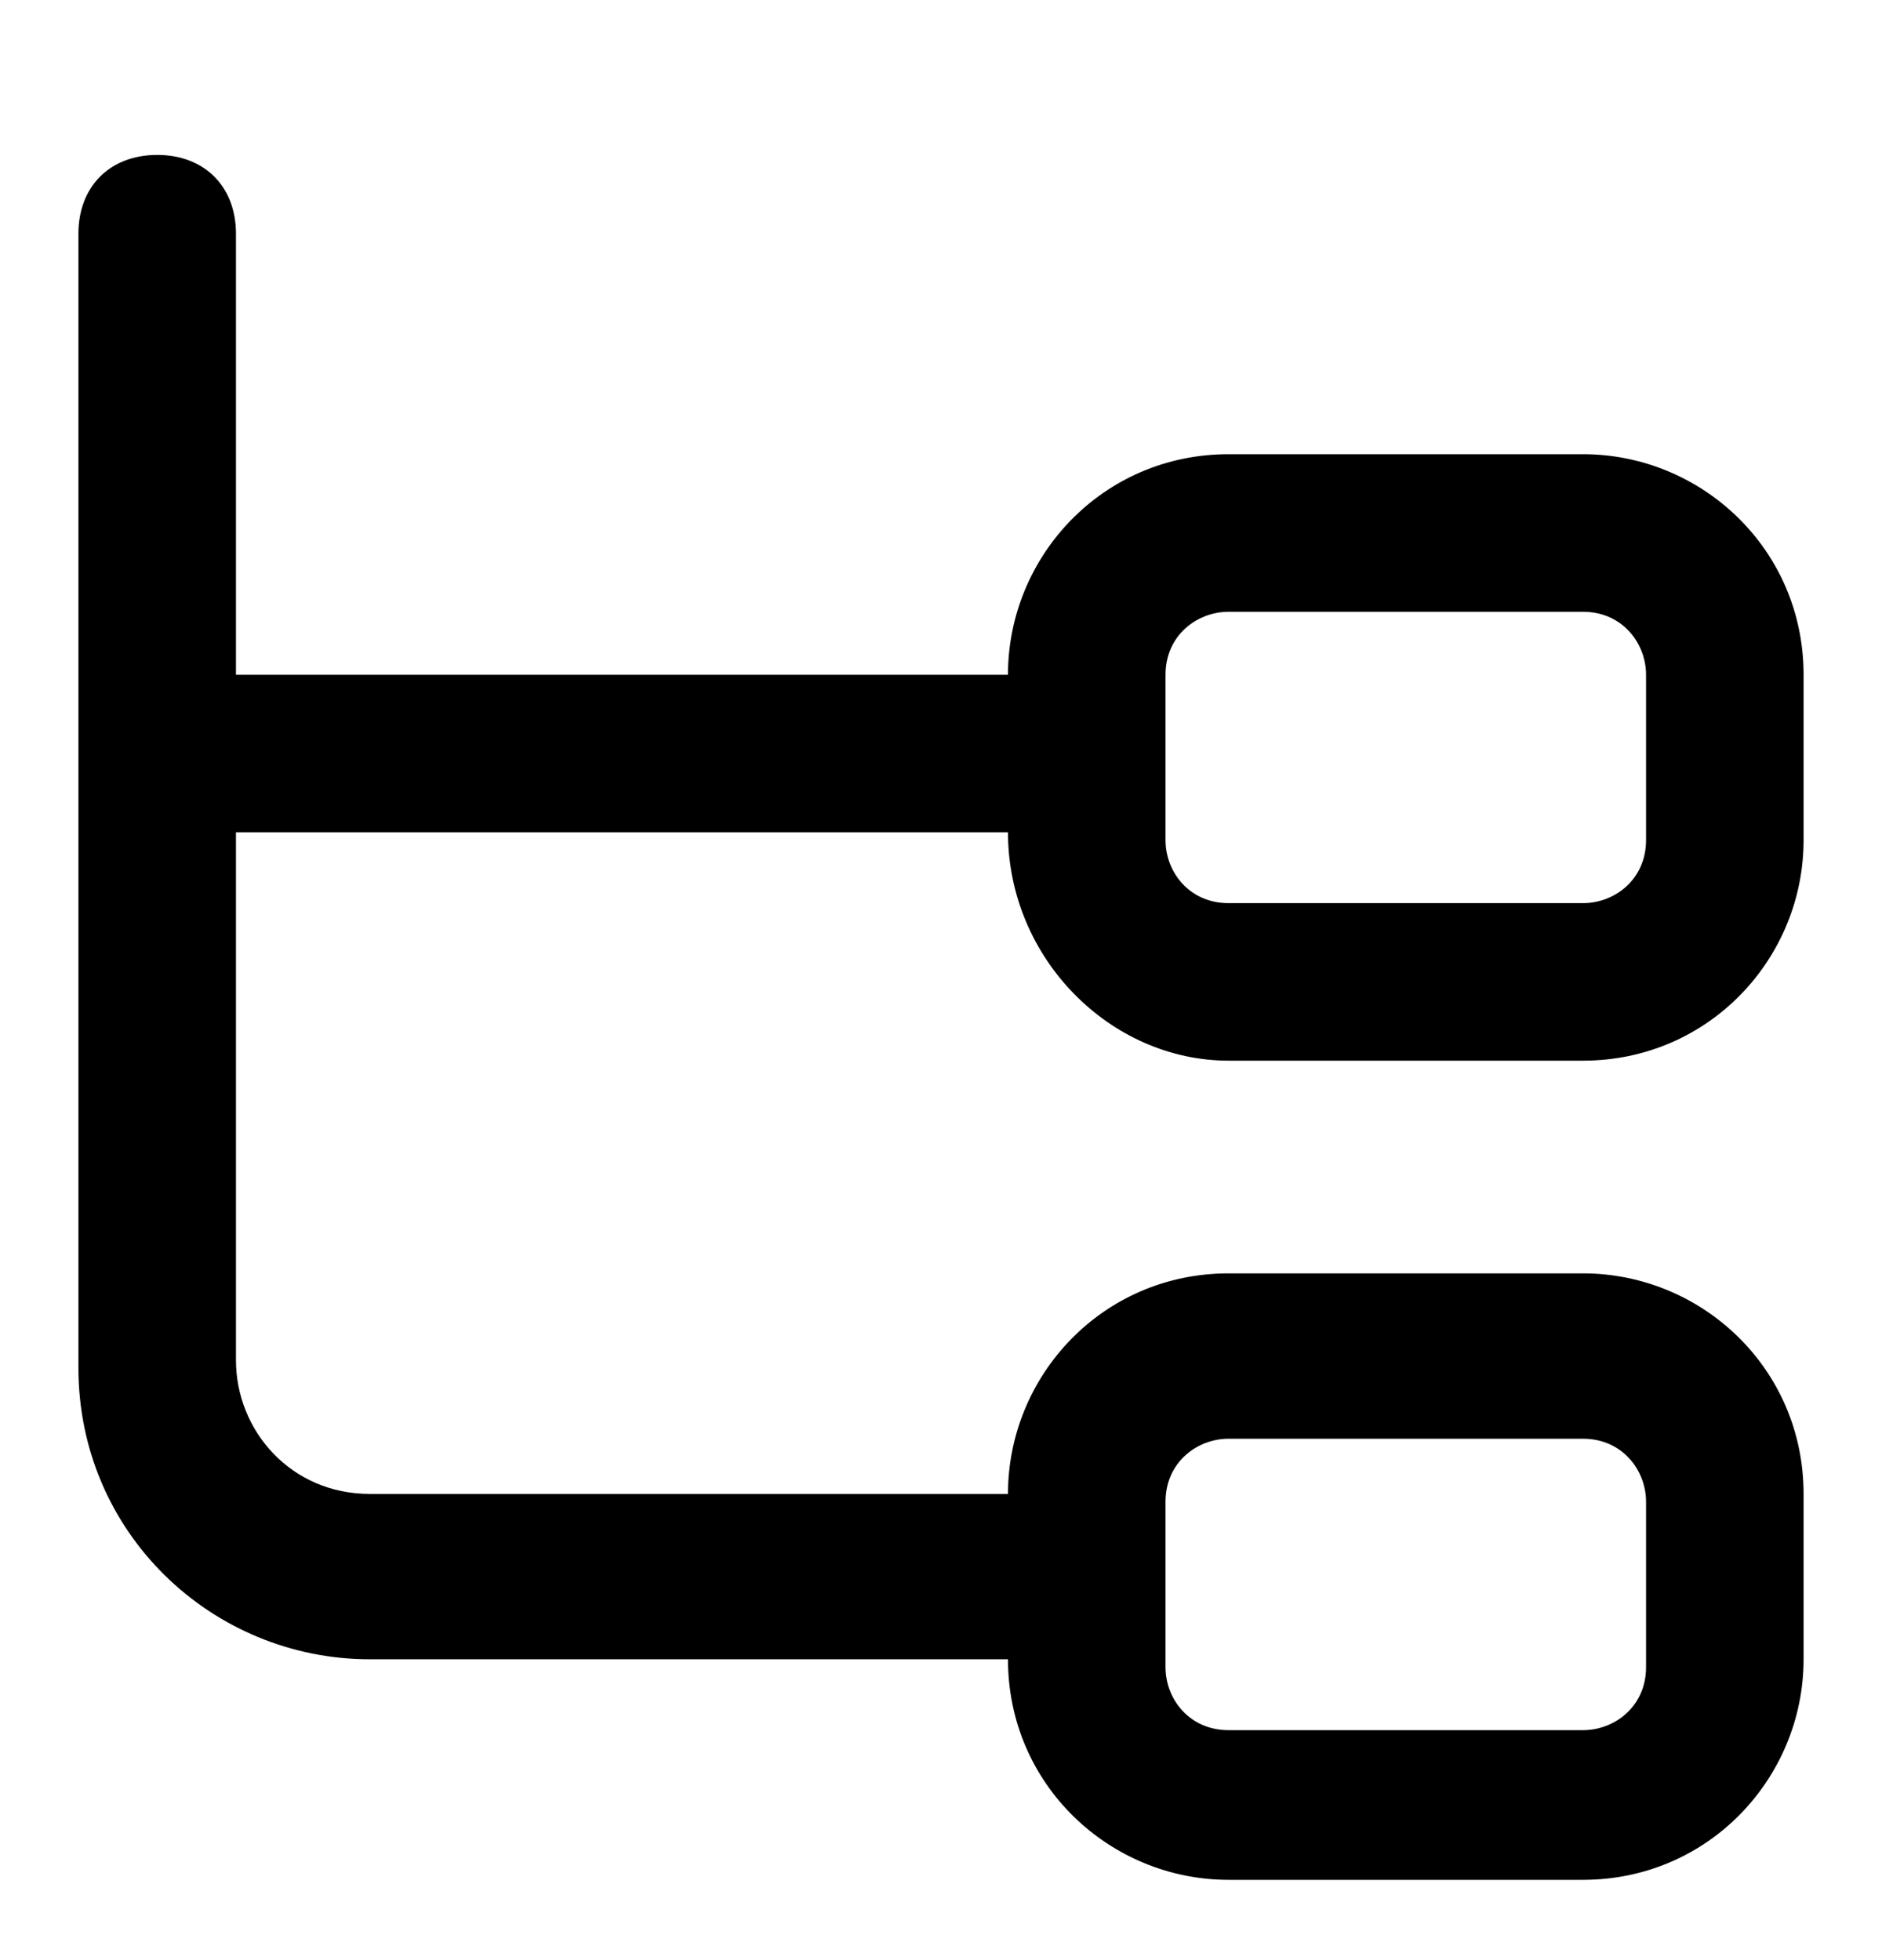<svg width="24" height="25" viewBox="0 0 24 25" fill="none" xmlns="http://www.w3.org/2000/svg">
<path d="M15.667 13.528H20.187C21.794 13.528 23 12.223 23 10.716V8.606C23 6.999 21.694 5.793 20.187 5.793H15.667C14.059 5.793 12.854 7.099 12.854 8.606H3.009V2.981C3.009 2.378 2.607 1.976 2.005 1.976C1.402 1.976 1 2.378 1 2.981V17.446C1 19.556 2.708 21.163 4.717 21.163H12.854C12.854 22.77 14.16 23.976 15.667 23.976H20.187C21.794 23.976 23 22.67 23 21.163V19.054C23 17.446 21.694 16.241 20.187 16.241H15.667C14.059 16.241 12.854 17.547 12.854 19.054H4.717C3.712 19.054 3.009 18.25 3.009 17.346V10.615H12.854C12.854 12.223 14.16 13.528 15.667 13.528ZM14.863 19.154C14.863 18.652 15.265 18.35 15.667 18.35H20.187C20.689 18.35 20.991 18.752 20.991 19.154V21.264C20.991 21.766 20.589 22.067 20.187 22.067H15.667C15.164 22.067 14.863 21.666 14.863 21.264V19.154ZM14.863 8.606C14.863 8.104 15.265 7.803 15.667 7.803H20.187C20.689 7.803 20.991 8.204 20.991 8.606V10.716C20.991 11.218 20.589 11.519 20.187 11.519H15.667C15.164 11.519 14.863 11.118 14.863 10.716V8.606Z" fill="black"/>
</svg>
